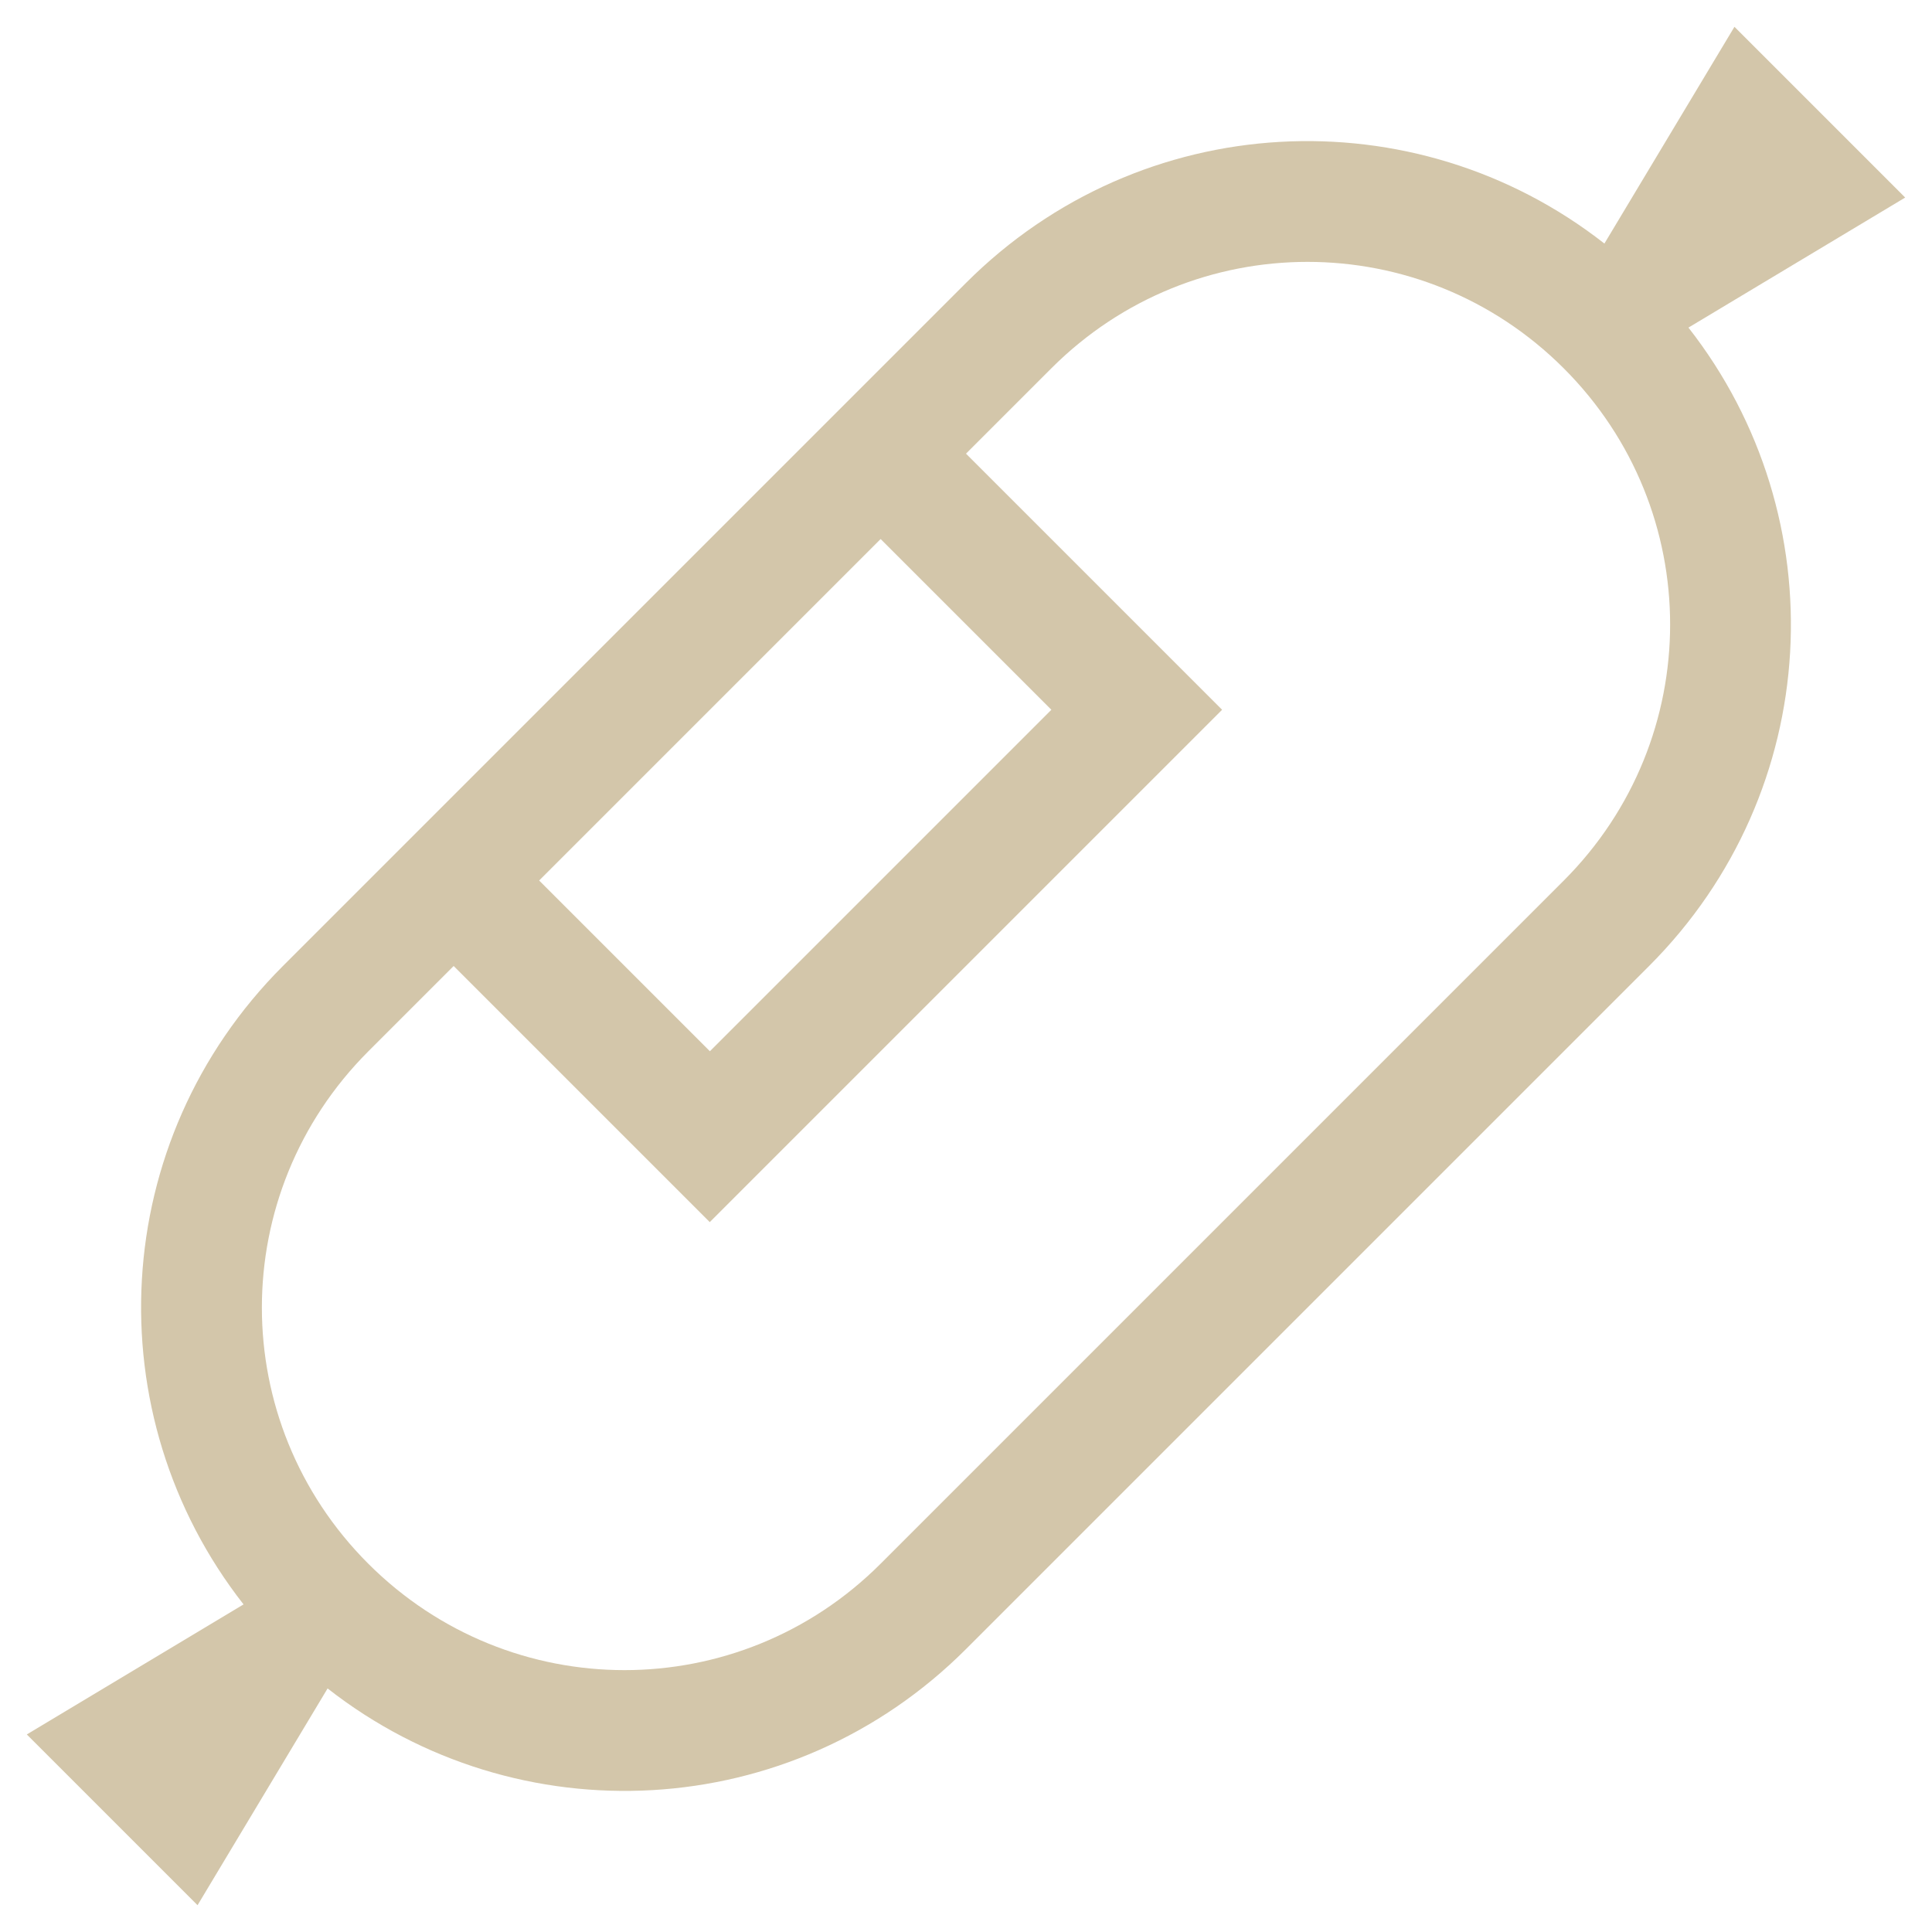<svg width="16px" height="16px" version="1.1" viewBox="0 0 16 16" xmlns="http://www.w3.org/2000/svg">
 <path d="m14.364 0.222-1.077 1.795c-1.572-1.231-3.838-1.123-5.287 0.326l-5.657 5.657c-1.449 1.449-1.557 3.715-0.326 5.287l-1.795 1.077 1.414 1.414 1.077-1.795c1.572 1.231 3.838 1.123 5.287-0.326l5.657-5.657c1.449-1.449 1.557-3.715 0.326-5.287l1.795-1.077zm-1.414 2.828c1.175 1.175 1.175 3.067 0 4.243l-5.657 5.657c-1.175 1.175-3.067 1.175-4.243 0-1.175-1.175-1.175-3.067 0-4.243l0.707-0.707 2.121 2.121 4.243-4.243-2.121-2.121 0.707-0.707c1.175-1.175 3.067-1.175 4.243 0zm-5.657 1.414 1.414 1.414-2.828 2.828-1.414-1.414z" fill="#D3C6AA"/>
</svg>
